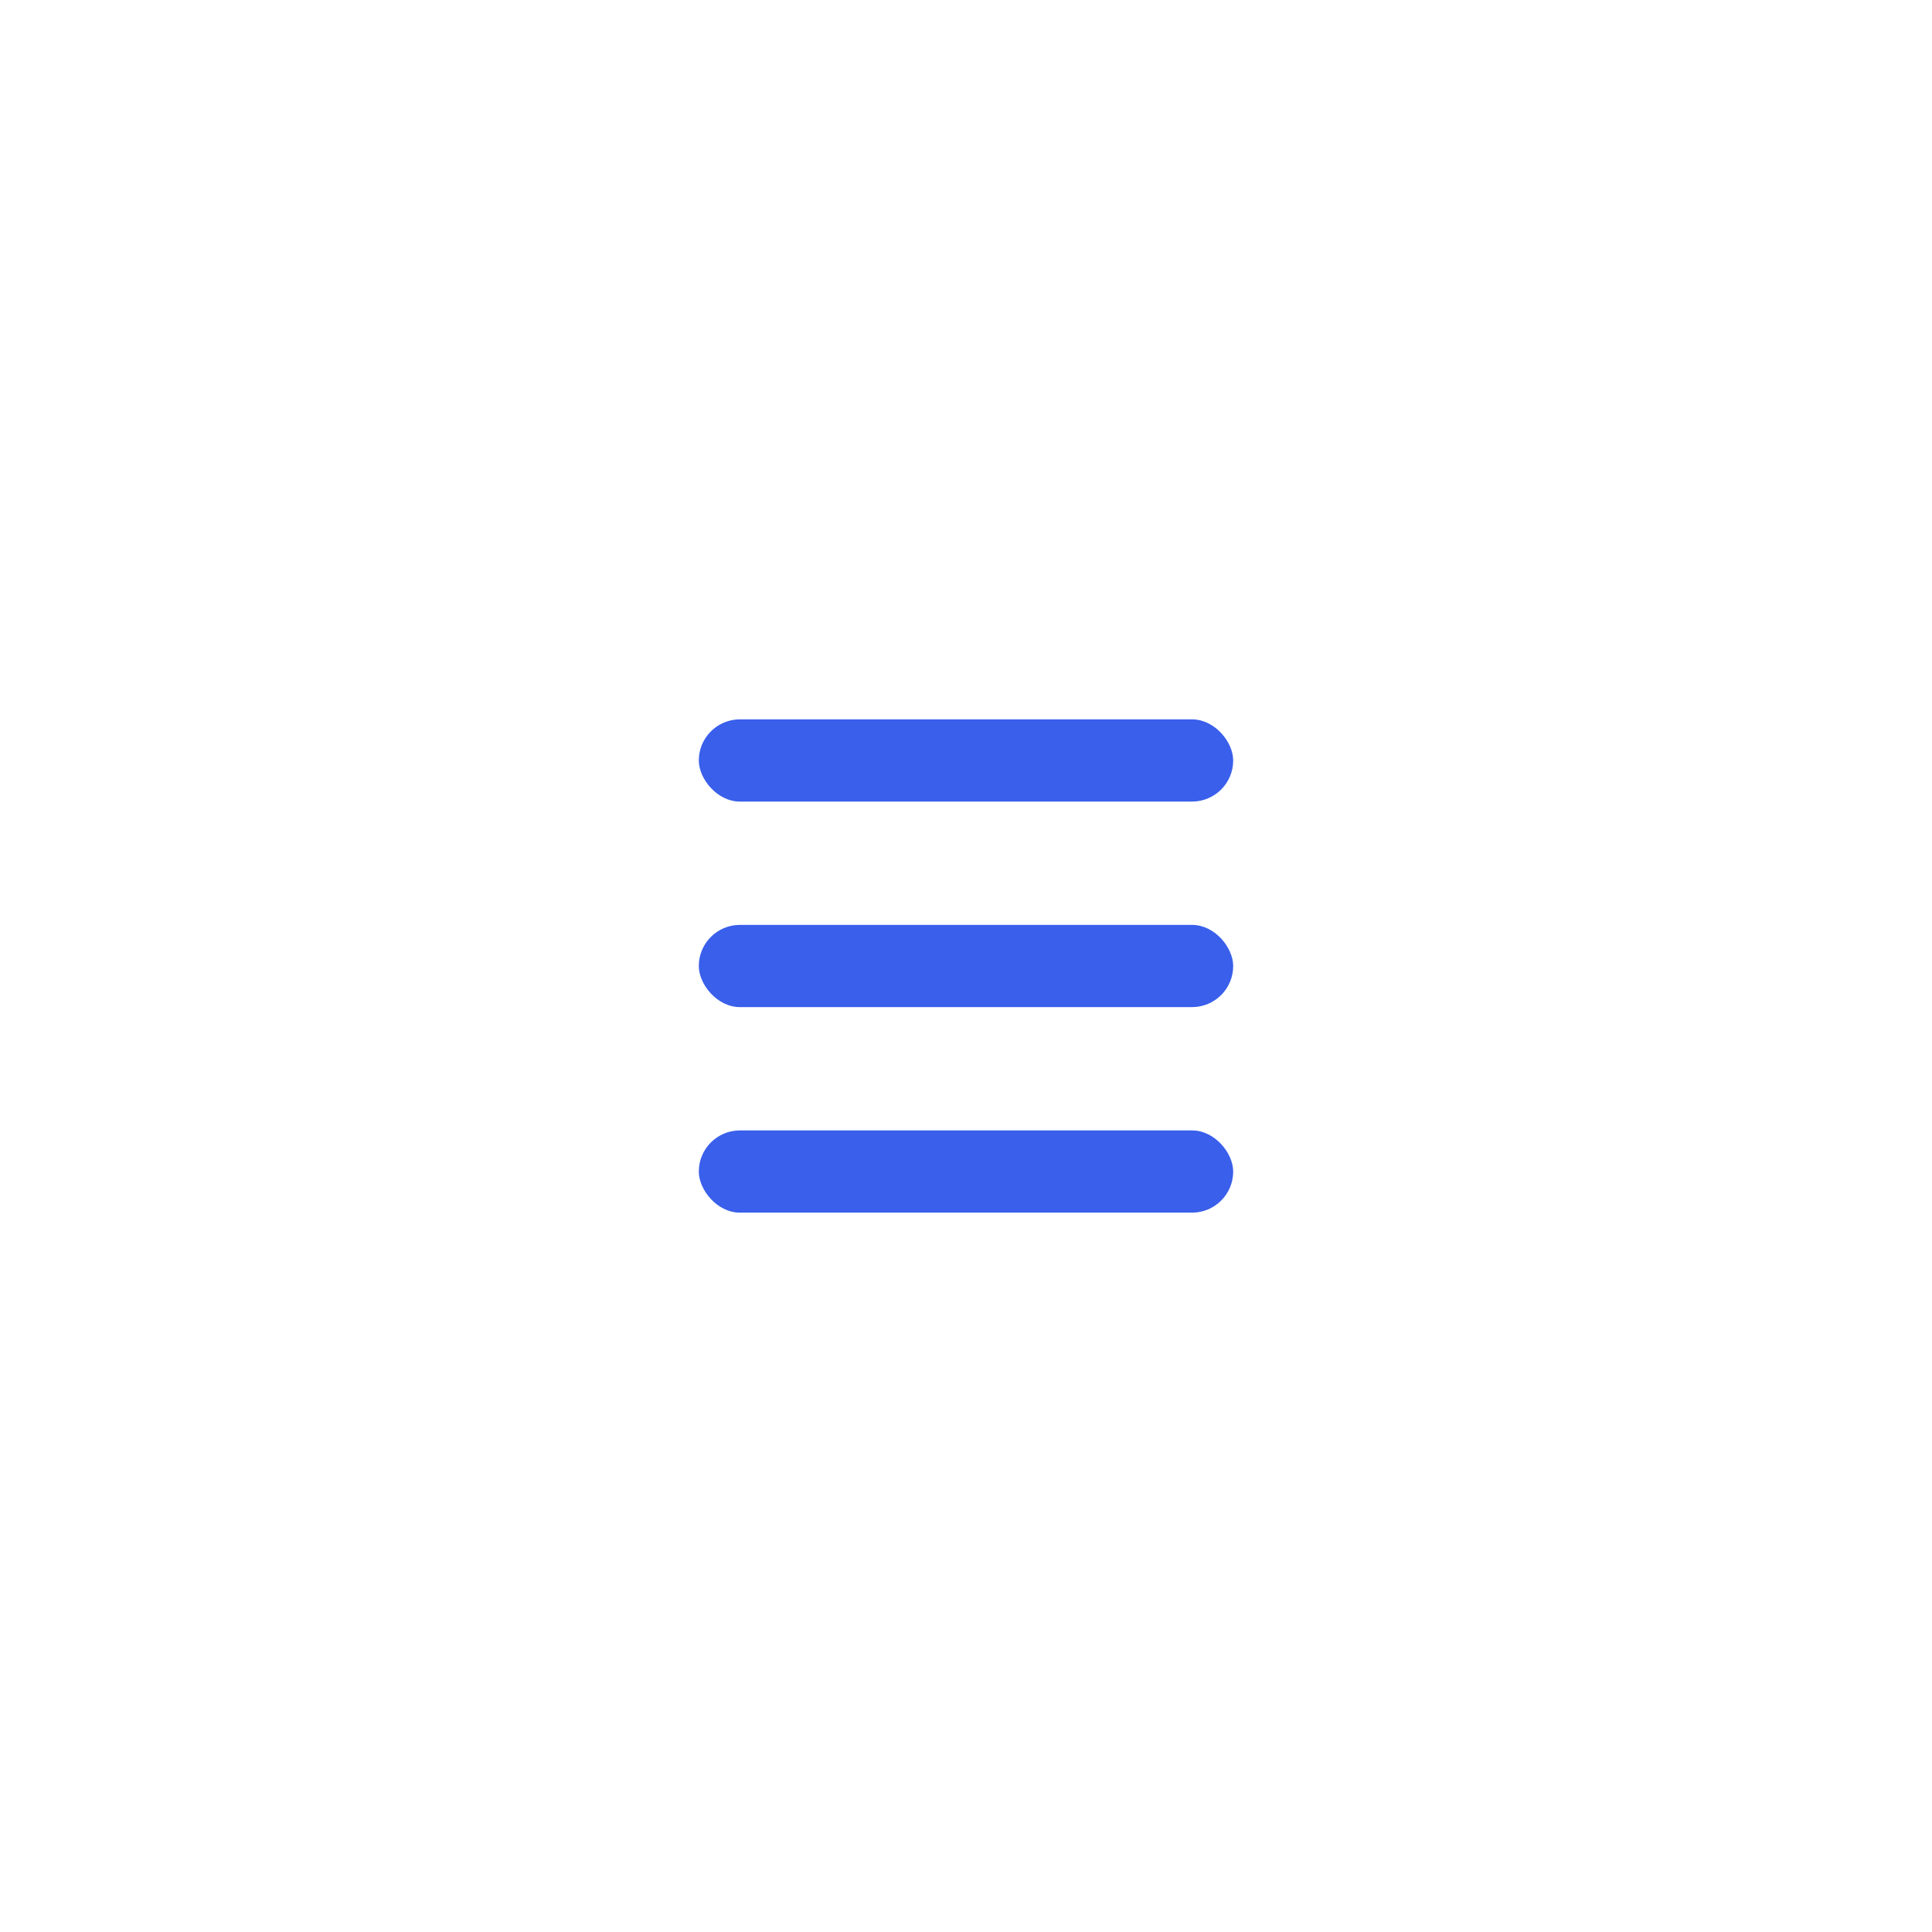 <svg width="47" height="47" viewBox="0 0 47 47" fill="none" xmlns="http://www.w3.org/2000/svg">
<g filter="url(#filter0_d_92_107)">
<rect x="4" y="2" width="39" height="39" rx="19.5" fill="white"/>
<rect x="17" y="15.5" width="13" height="2" rx="1" fill="#395FEB"/>
<rect x="17" y="20.5" width="13" height="2" rx="1" fill="#395FEB"/>
<rect x="17" y="25.5" width="13" height="2" rx="1" fill="#395FEB"/>
<rect x="4.5" y="2.5" width="38" height="38" rx="19" stroke="white"/>
</g>
<defs>
<filter id="filter0_d_92_107" x="0" y="0" width="47" height="47" filterUnits="userSpaceOnUse" color-interpolation-filters="sRGB">
<feFlood flood-opacity="0" result="BackgroundImageFix"/>
<feColorMatrix in="SourceAlpha" type="matrix" values="0 0 0 0 0 0 0 0 0 0 0 0 0 0 0 0 0 0 127 0" result="hardAlpha"/>
<feOffset dy="2"/>
<feGaussianBlur stdDeviation="2"/>
<feComposite in2="hardAlpha" operator="out"/>
<feColorMatrix type="matrix" values="0 0 0 0 0.706 0 0 0 0 0.725 0 0 0 0 0.78 0 0 0 0.25 0"/>
<feBlend mode="normal" in2="BackgroundImageFix" result="effect1_dropShadow_92_107"/>
<feBlend mode="normal" in="SourceGraphic" in2="effect1_dropShadow_92_107" result="shape"/>
</filter>
</defs>
</svg>
